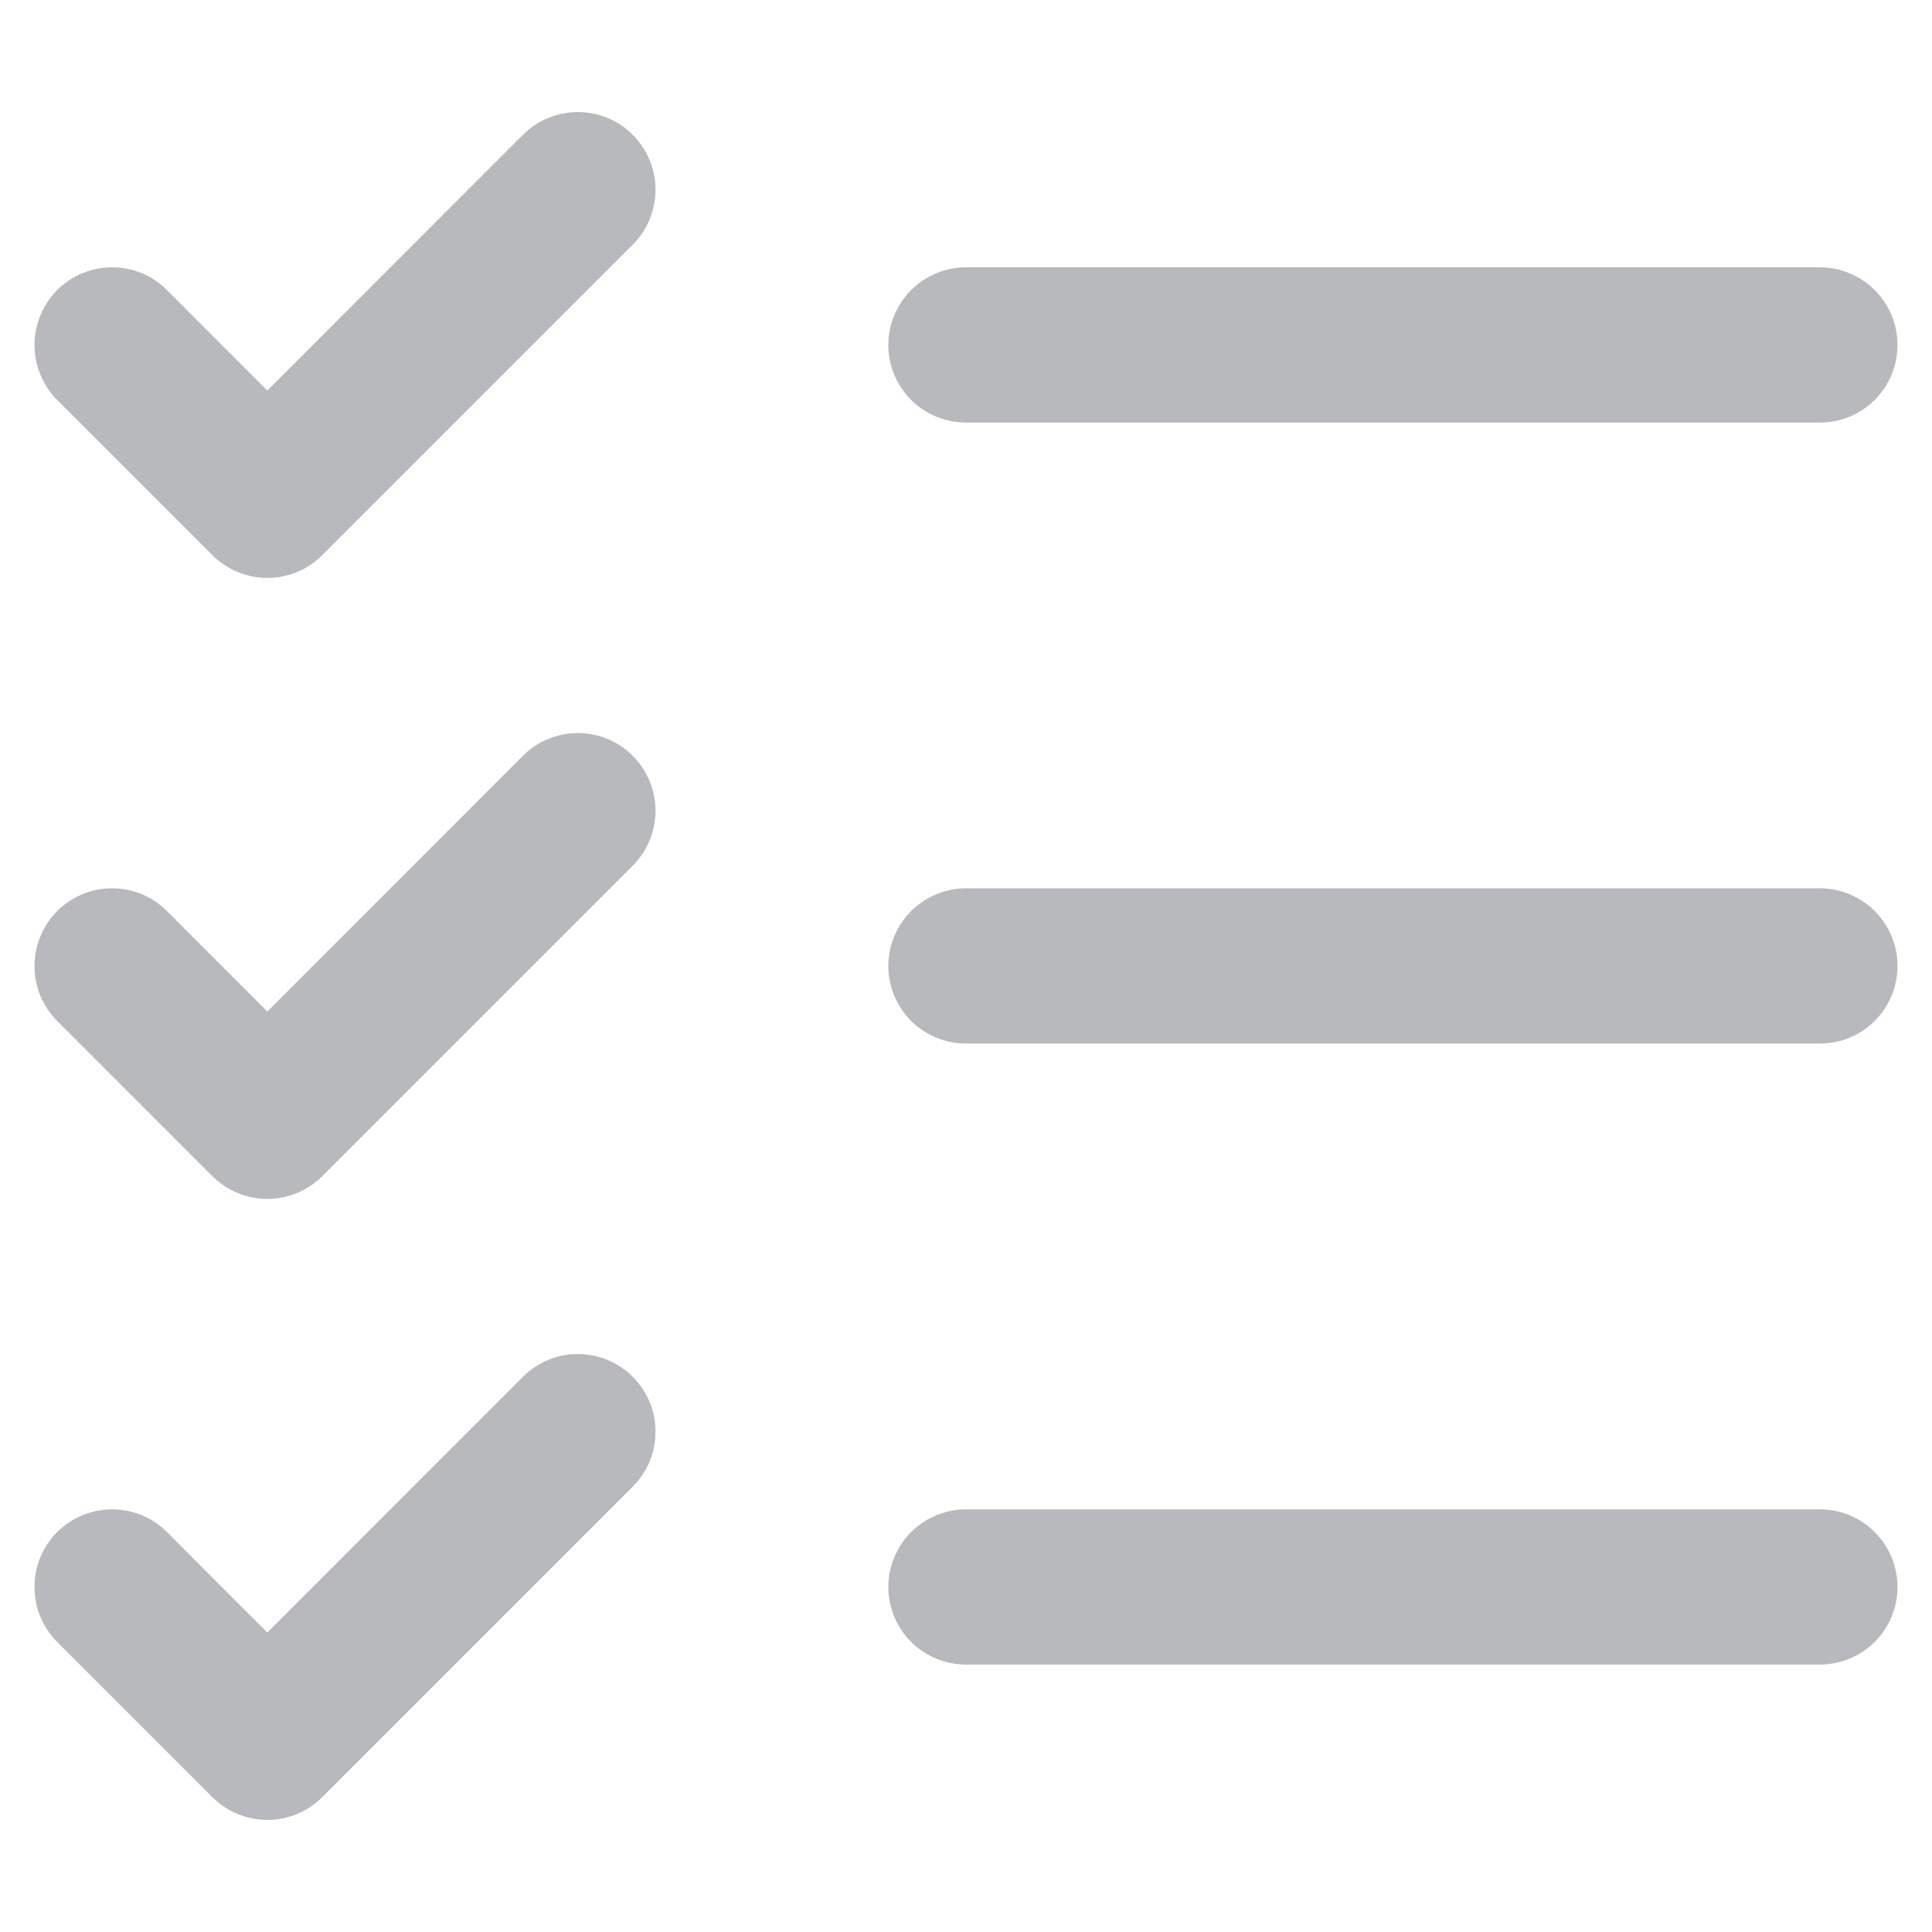 <svg width="14" height="14" viewBox="0 0 14 14" fill="none" xmlns="http://www.w3.org/2000/svg">
<path d="M13.75 7C13.75 7.149 13.691 7.292 13.585 7.398C13.48 7.503 13.337 7.562 13.187 7.562H7C6.851 7.562 6.708 7.503 6.602 7.398C6.497 7.292 6.437 7.149 6.437 7C6.437 6.851 6.497 6.708 6.602 6.602C6.708 6.497 6.851 6.437 7 6.437H13.187C13.337 6.437 13.48 6.497 13.585 6.602C13.691 6.708 13.75 6.851 13.75 7ZM7 3.062H13.187C13.337 3.062 13.48 3.003 13.585 2.898C13.691 2.792 13.75 2.649 13.75 2.5C13.75 2.351 13.691 2.208 13.585 2.102C13.48 1.997 13.337 1.937 13.187 1.937H7C6.851 1.937 6.708 1.997 6.602 2.102C6.497 2.208 6.437 2.351 6.437 2.5C6.437 2.649 6.497 2.792 6.602 2.898C6.708 3.003 6.851 3.062 7 3.062ZM13.187 10.937H7C6.851 10.937 6.708 10.997 6.602 11.102C6.497 11.208 6.437 11.351 6.437 11.5C6.437 11.649 6.497 11.792 6.602 11.898C6.708 12.003 6.851 12.062 7 12.062H13.187C13.337 12.062 13.48 12.003 13.585 11.898C13.691 11.792 13.75 11.649 13.75 11.5C13.75 11.351 13.691 11.208 13.585 11.102C13.48 10.997 13.337 10.937 13.187 10.937ZM3.789 0.977L1.937 2.83L1.21 2.102C1.105 1.996 0.962 1.937 0.812 1.937C0.663 1.937 0.52 1.996 0.414 2.102C0.309 2.208 0.25 2.351 0.25 2.5C0.25 2.649 0.309 2.792 0.414 2.898L1.539 4.023C1.592 4.075 1.654 4.117 1.722 4.145C1.79 4.173 1.864 4.188 1.937 4.188C2.011 4.188 2.085 4.173 2.153 4.145C2.221 4.117 2.283 4.075 2.335 4.023L4.585 1.773C4.691 1.667 4.75 1.524 4.75 1.375C4.75 1.226 4.691 1.083 4.585 0.977C4.48 0.871 4.337 0.812 4.187 0.812C4.038 0.812 3.895 0.871 3.789 0.977ZM3.789 5.477L1.937 7.33L1.21 6.602C1.105 6.496 0.962 6.437 0.812 6.437C0.663 6.437 0.52 6.496 0.414 6.602C0.309 6.708 0.25 6.851 0.25 7C0.25 7.074 0.264 7.147 0.292 7.215C0.321 7.284 0.362 7.346 0.414 7.398L1.539 8.523C1.592 8.575 1.654 8.617 1.722 8.645C1.79 8.673 1.864 8.688 1.937 8.688C2.011 8.688 2.085 8.673 2.153 8.645C2.221 8.617 2.283 8.575 2.335 8.523L4.585 6.273C4.691 6.167 4.75 6.024 4.75 5.875C4.75 5.726 4.691 5.583 4.585 5.477C4.48 5.371 4.337 5.312 4.187 5.312C4.038 5.312 3.895 5.371 3.789 5.477ZM3.789 9.977L1.937 11.83L1.21 11.102C1.158 11.05 1.096 11.008 1.028 10.98C0.96 10.952 0.886 10.937 0.812 10.937C0.739 10.937 0.665 10.952 0.597 10.98C0.529 11.008 0.467 11.05 0.414 11.102C0.362 11.154 0.321 11.216 0.292 11.285C0.264 11.353 0.25 11.426 0.25 11.5C0.25 11.574 0.264 11.647 0.292 11.715C0.321 11.784 0.362 11.846 0.414 11.898L1.539 13.023C1.592 13.075 1.654 13.117 1.722 13.145C1.79 13.173 1.864 13.188 1.937 13.188C2.011 13.188 2.085 13.173 2.153 13.145C2.221 13.117 2.283 13.075 2.335 13.023L4.585 10.773C4.691 10.667 4.75 10.524 4.75 10.375C4.75 10.226 4.691 10.082 4.585 9.977C4.48 9.871 4.337 9.812 4.187 9.812C4.038 9.812 3.895 9.871 3.789 9.977Z" fill="#B8B9BD"/>
</svg>
